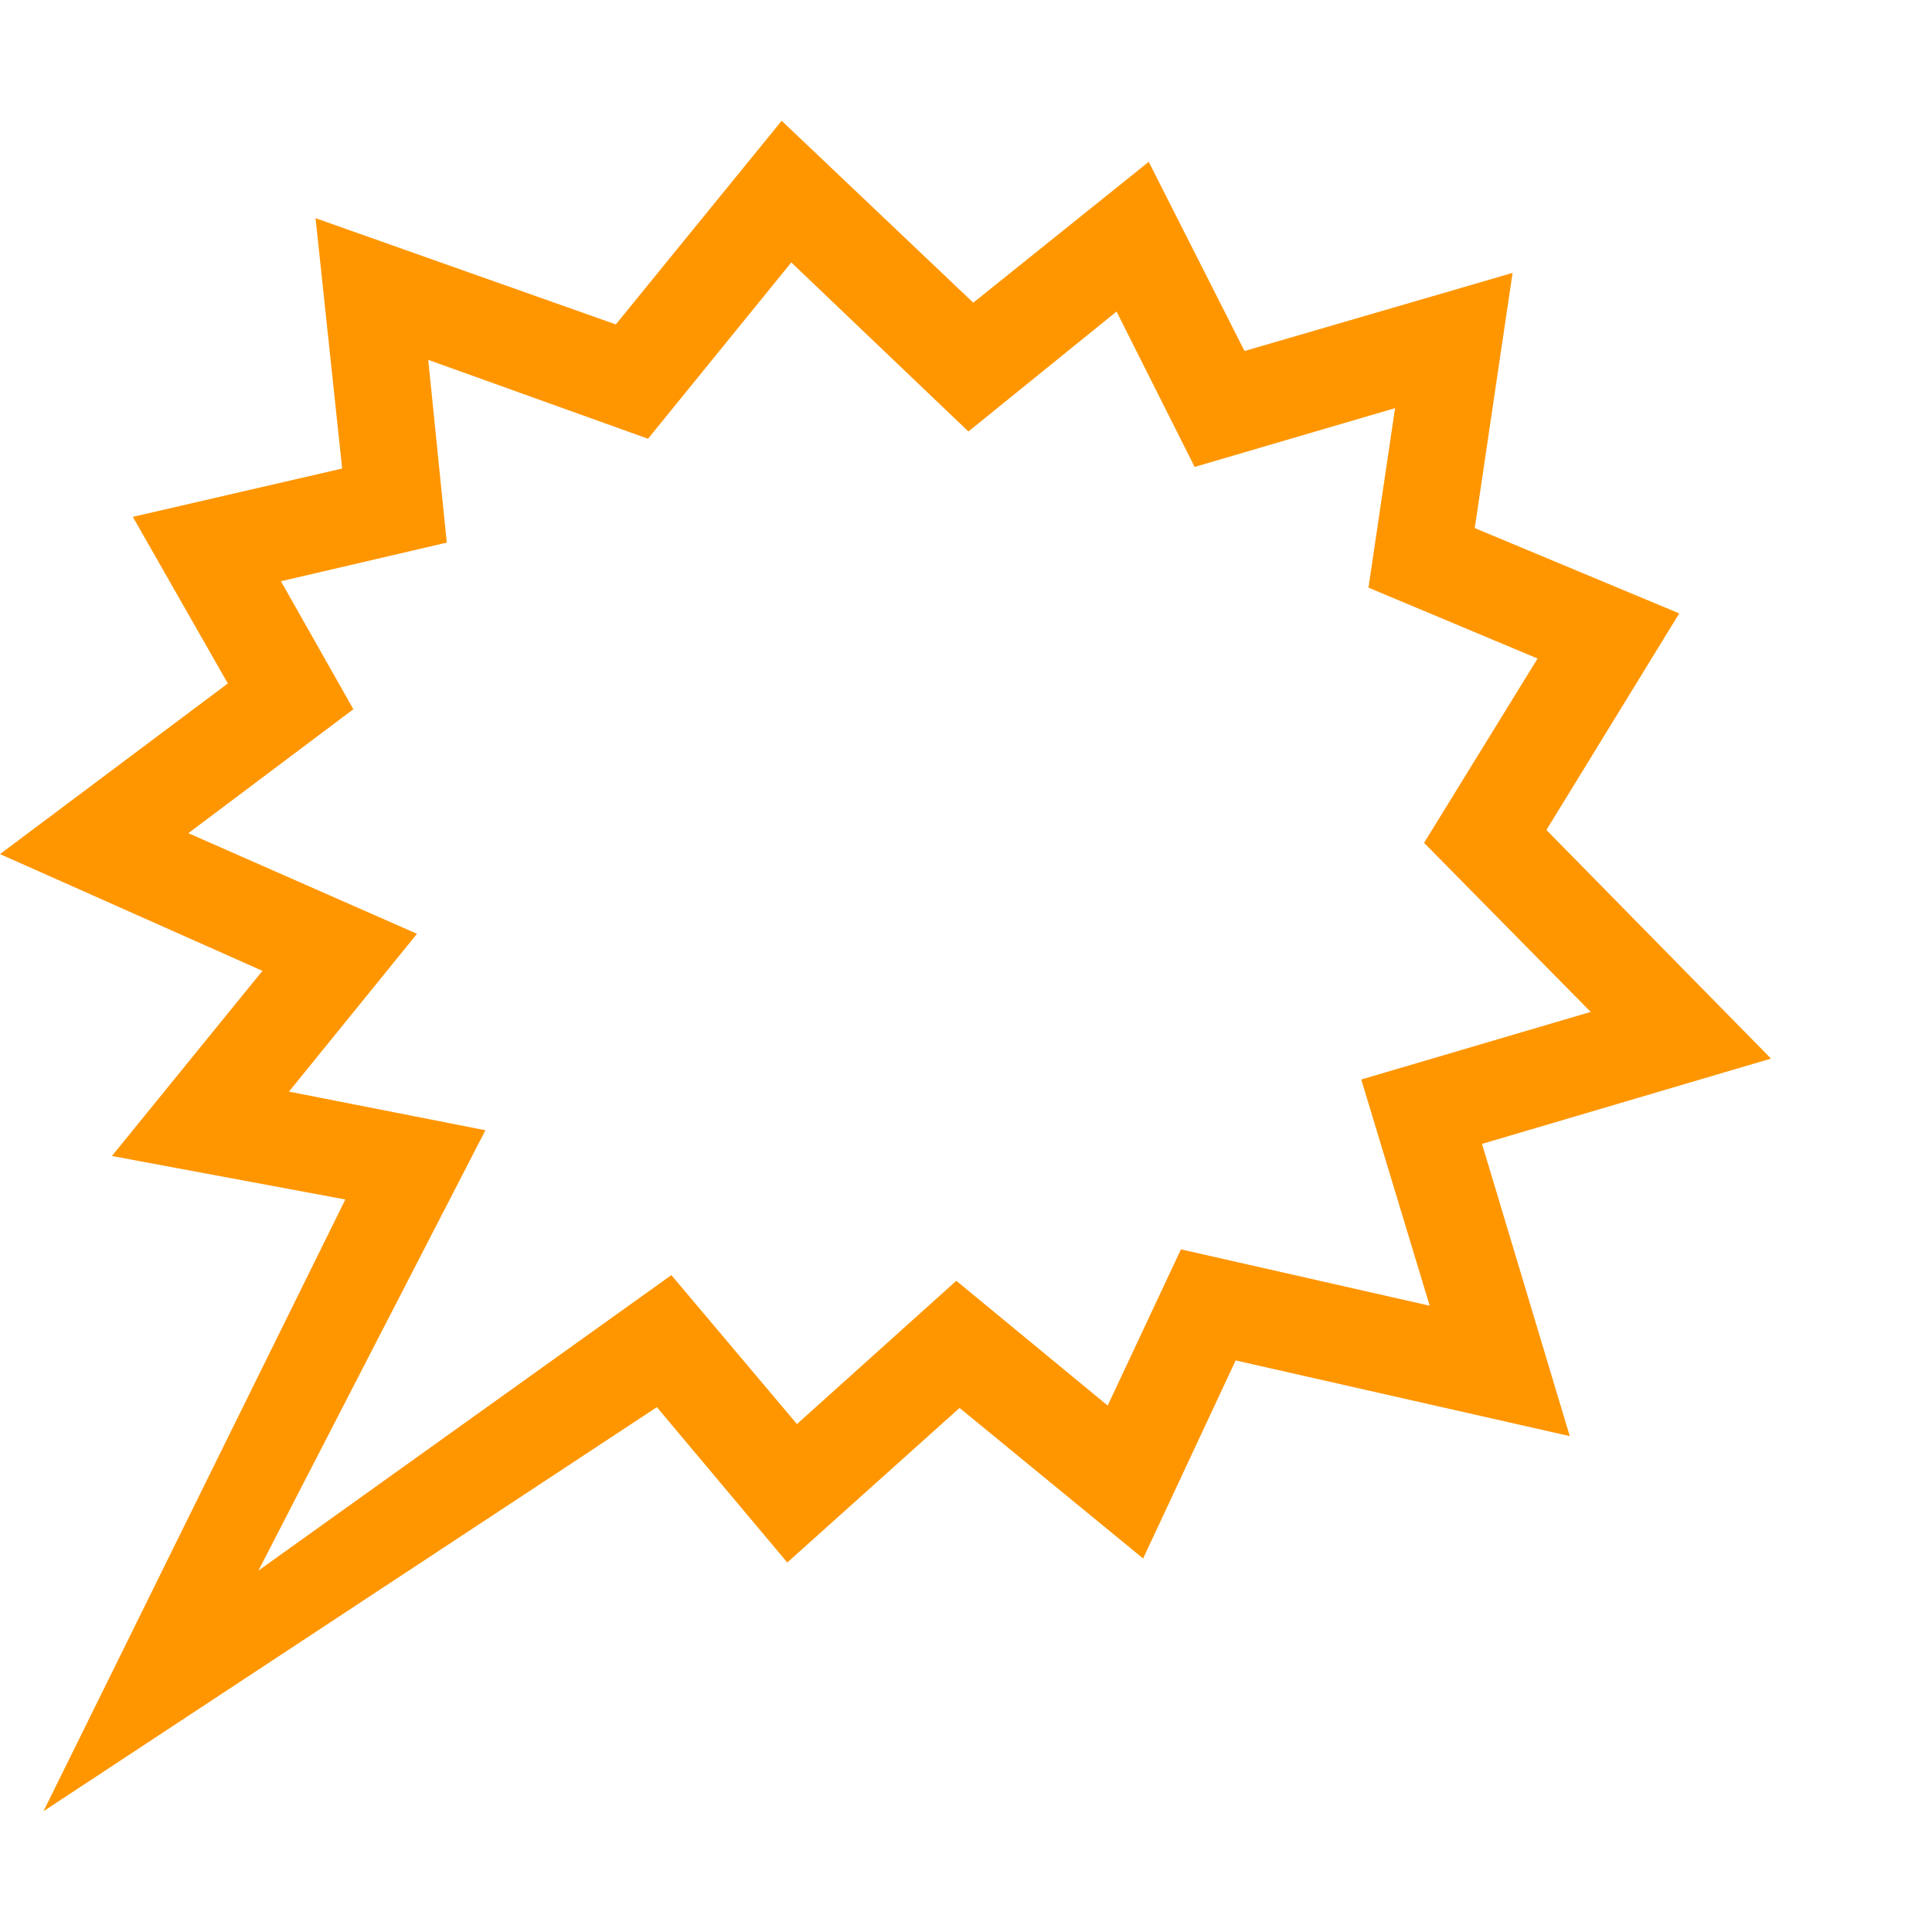 <svg version="1.1" xmlns="http://www.w3.org/2000/svg" style="fill:rgba(0,0,0,1.0)" width="256" height="256" viewBox="0 0 37.5 32.812"><path fill="rgb(255, 150, 0)" d="M0.844 32.812 L6.703 20.938 L2.172 20.094 L5.094 16.5 L0 14.234 L4.422 10.922 L2.578 7.688 L6.641 6.75 L6.125 1.891 L11.953 3.953 L15.172 -0 L18.891 3.531 L22.297 0.797 L24.156 4.469 L29.359 2.953 L28.625 7.906 L32.594 9.562 L30.016 13.766 L34.375 18.203 L28.766 19.859 L30.469 25.531 L23.984 24.062 L22.188 27.906 L18.625 24.984 L15.281 27.984 L12.75 24.969 Z M5.016 28.141 L13.031 22.406 L15.469 25.297 L18.562 22.516 L21.5 24.938 L22.922 21.906 L27.75 23 L26.422 18.609 L30.875 17.297 L27.641 14.016 L29.844 10.438 L26.562 9.062 L27.078 5.578 L23.188 6.719 L21.672 3.703 L18.797 6.031 L15.359 2.75 L12.578 6.172 L8.312 4.641 L8.672 8.188 L5.453 8.938 L6.859 11.422 L3.656 13.828 L8.094 15.781 L5.609 18.844 L9.422 19.594 Z M37.5 27.344" /></svg>